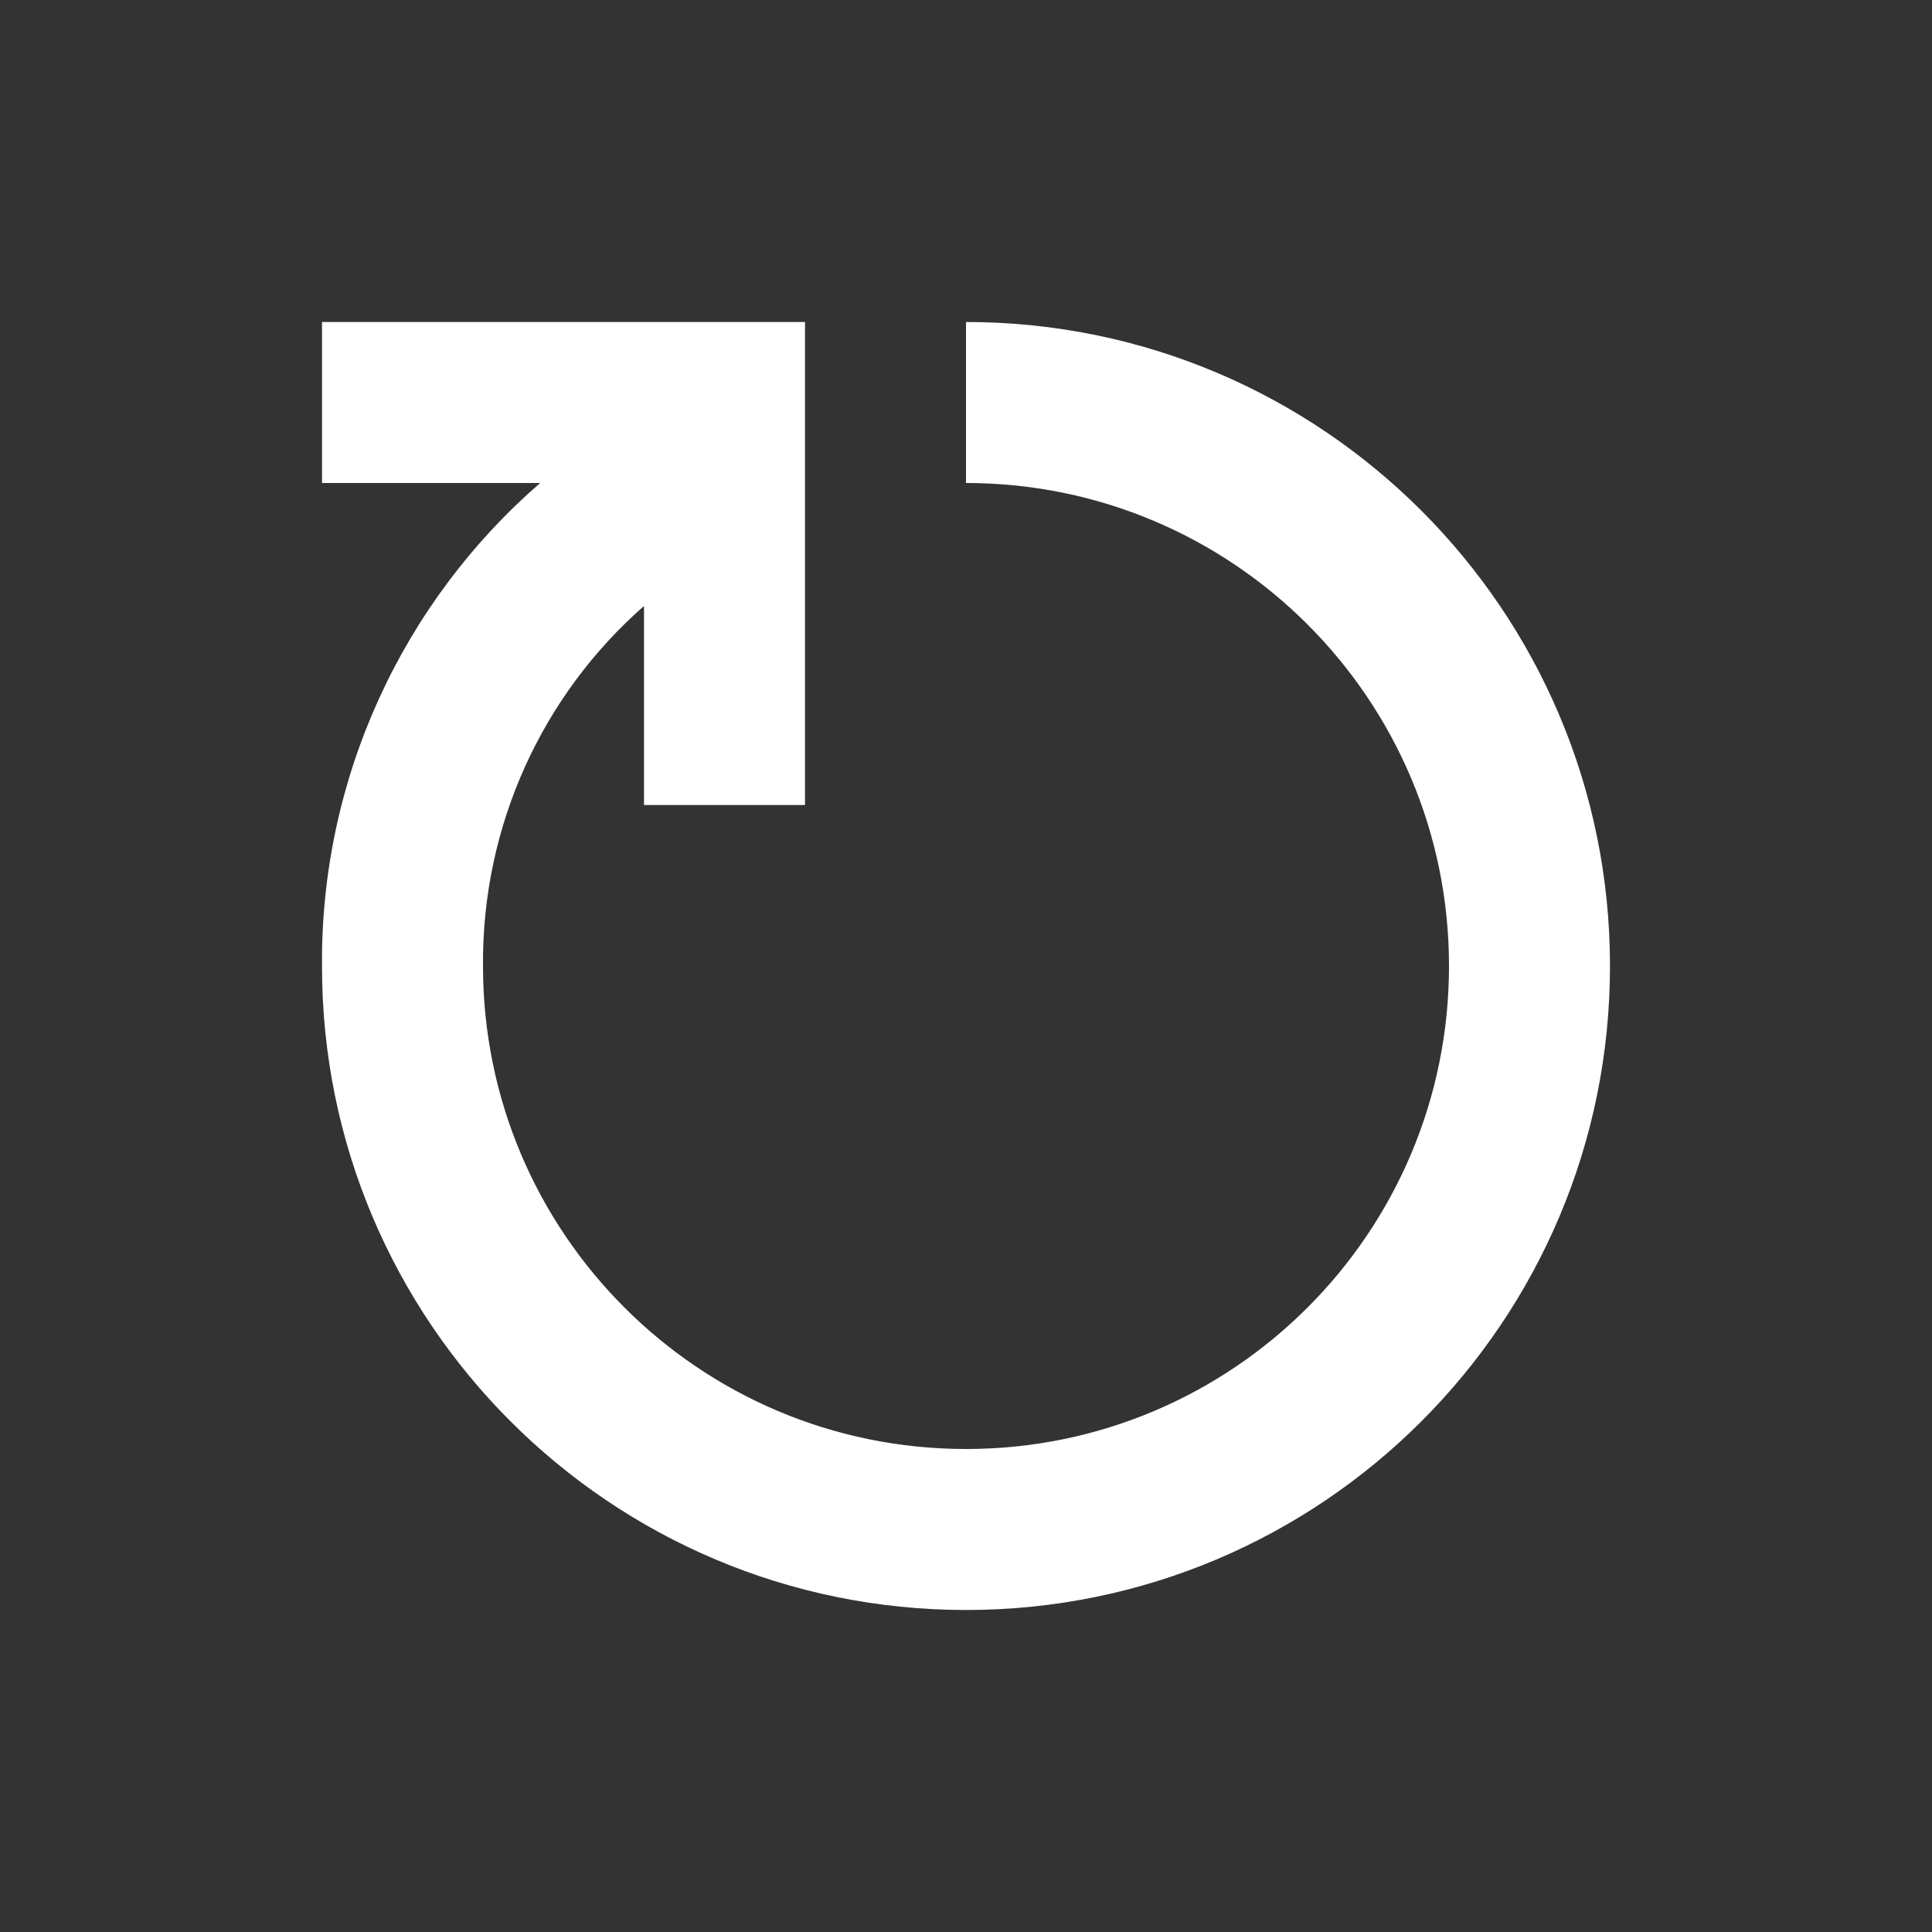 <svg width="12" height="12" viewBox="0 0 12 12" fill="none" xmlns="http://www.w3.org/2000/svg">
<rect x="0" y="0" width="12" height="12" fill="#333333" stroke="none"/>
<path fill-rule="evenodd" clip-rule="evenodd" d="M9 6C9 4.343 7.657 3 6 3L6 2C8.209 2 10 3.791 10 6C10 8.209 8.209 10 6 10C3.791 10 2 8.209 2 6.004C1.99 4.835 2.499 3.743 3.355 3L2 3L2 2L5 2L5 5L4 5L4 3.764C3.368 4.318 2.993 5.129 3 6C3 7.657 4.343 9 6 9C7.657 9 9 7.657 9 6Z" fill="white"/>
</svg>
